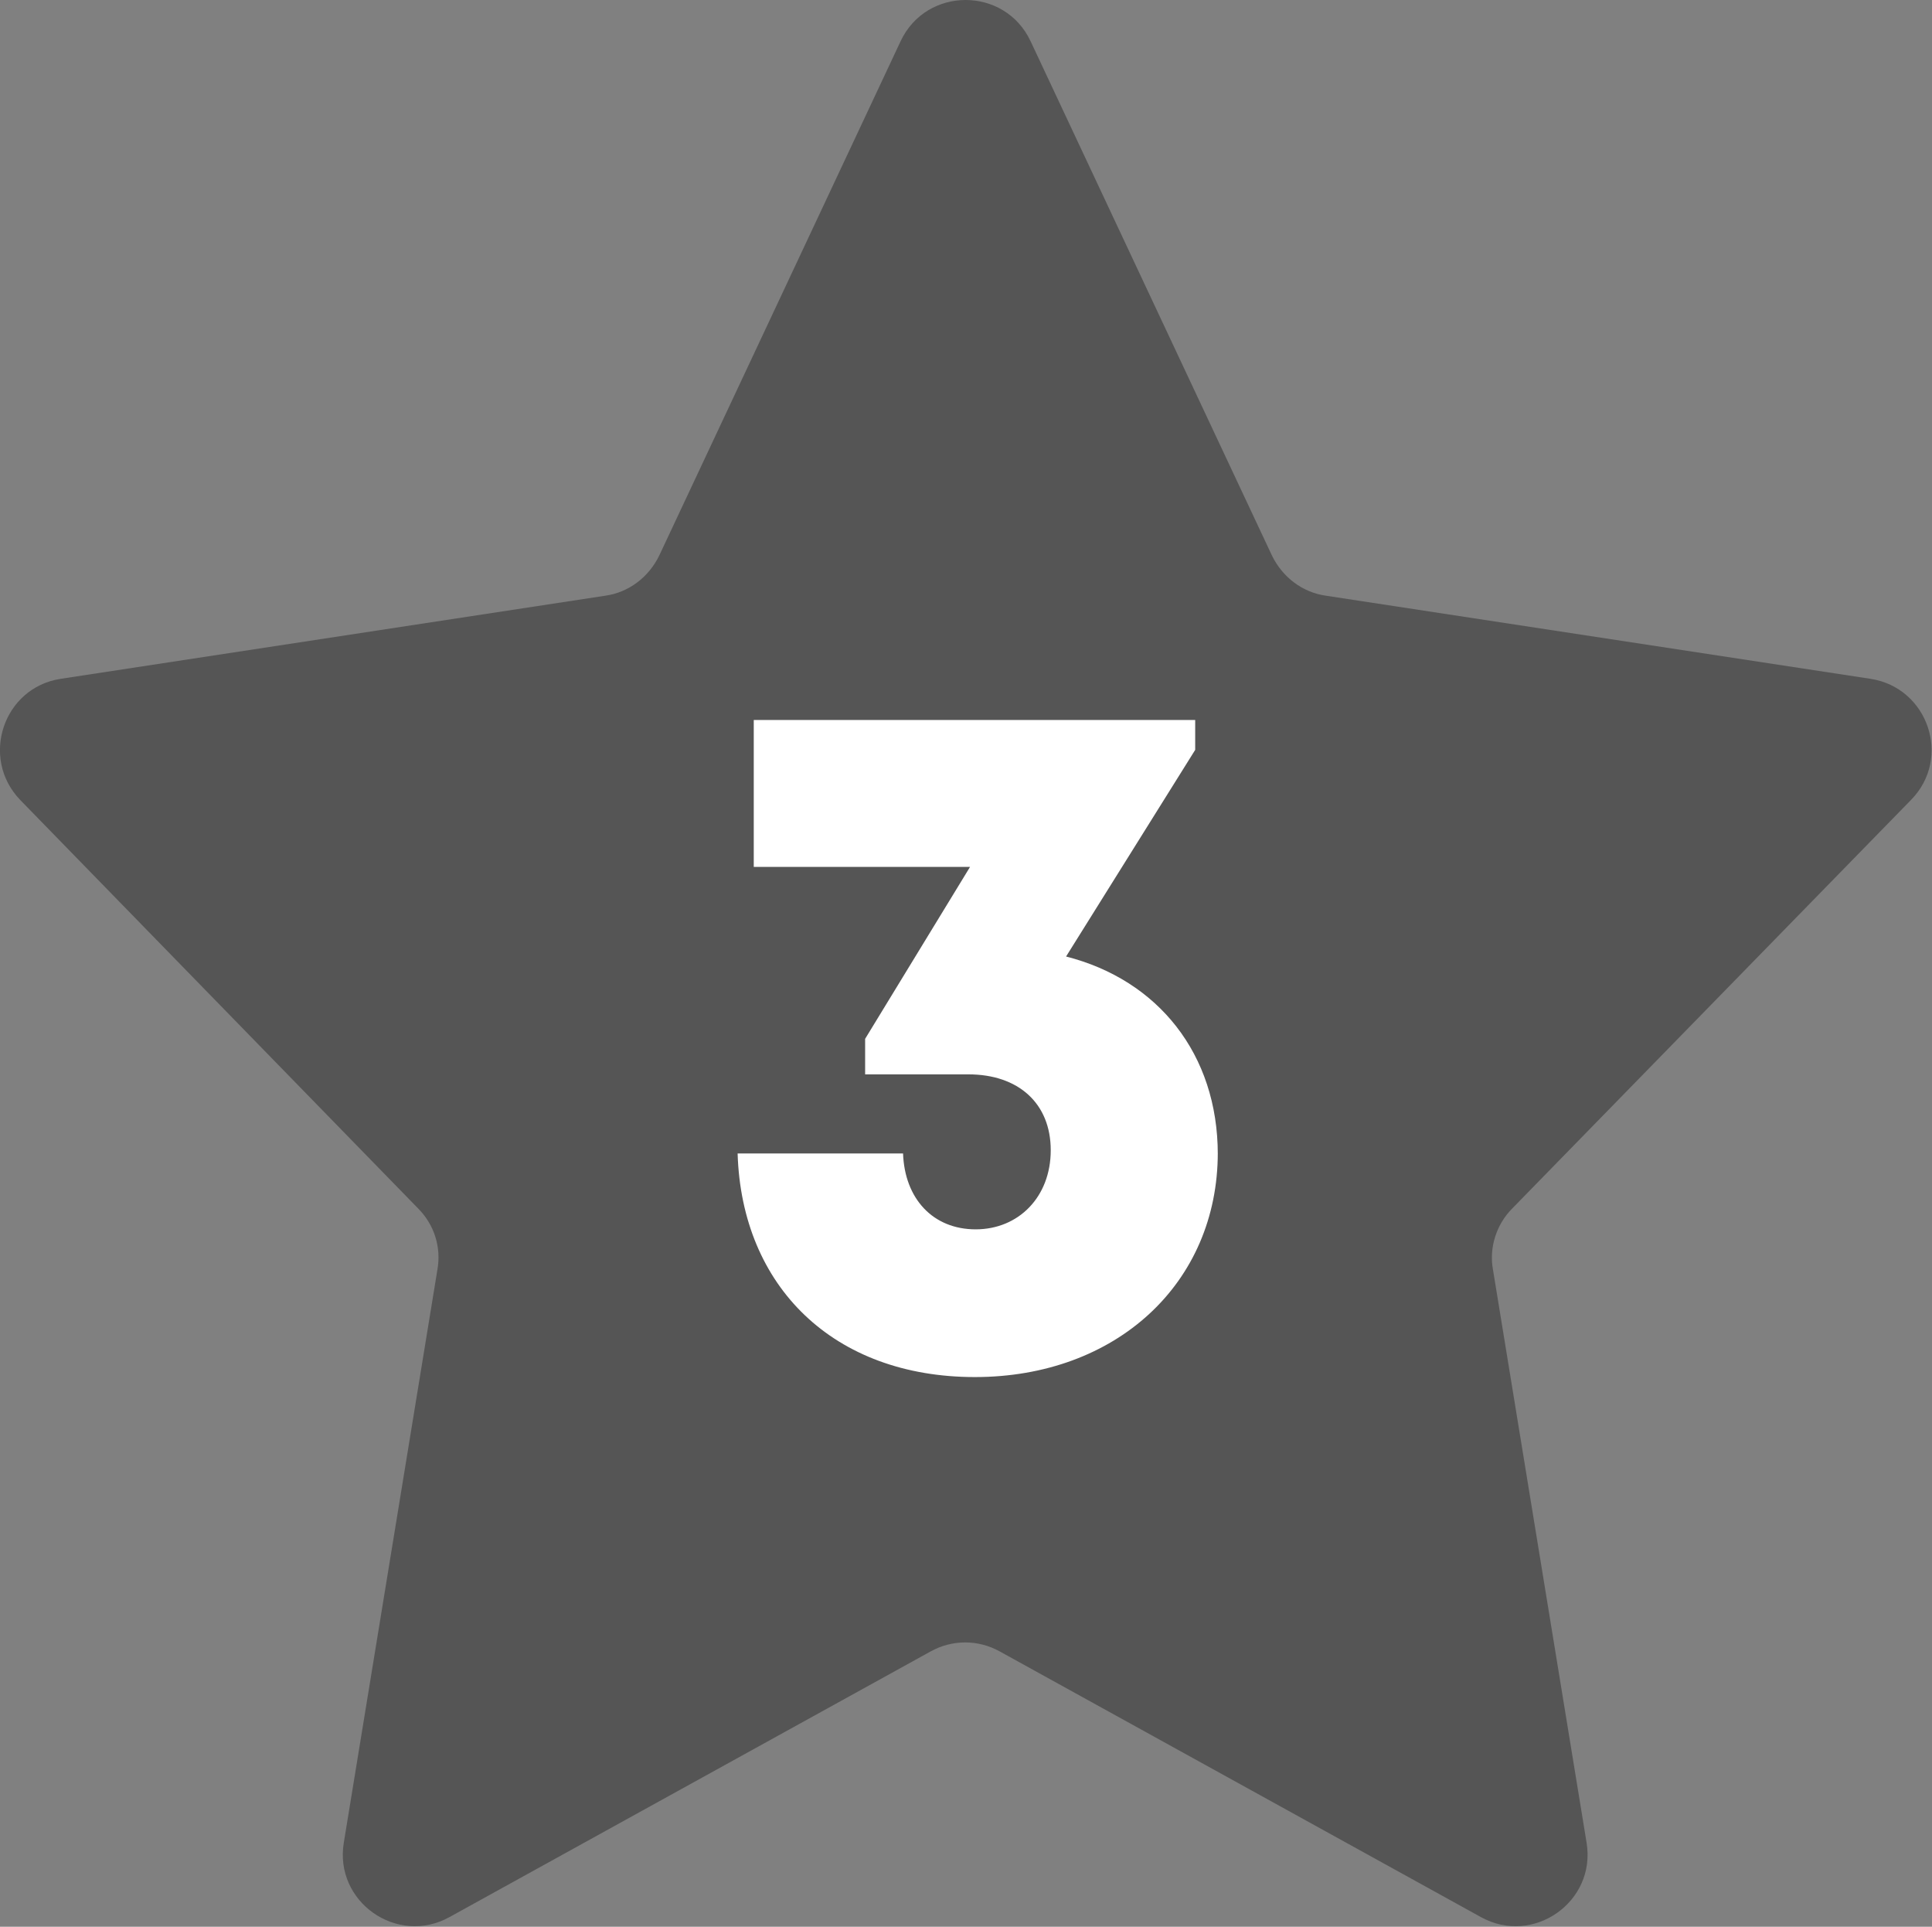 <?xml version="1.0" encoding="UTF-8"?>
<svg id="Layer_2" data-name="Layer 2" xmlns="http://www.w3.org/2000/svg" viewBox="0 0 23.94 23.87">
  <rect x="0" y="0" width="23.94" height="23.87" fill="#808080" stroke="none"/>
  <g id="Layer_1-2" data-name="Layer 1">
    <g>
      <path d="m12.77.51l2.99,6.37c.13.27.38.46.67.5l6.75,1.03c.71.11,1.01.98.5,1.5l-4.94,5.06c-.2.2-.29.49-.24.76l1.16,7.1c.12.73-.66,1.28-1.31.92l-5.96-3.29c-.27-.15-.59-.15-.86,0l-5.96,3.29c-.65.36-1.43-.19-1.31-.92l1.16-7.1c.05-.28-.04-.56-.24-.76L.25,9.91c-.5-.52-.21-1.39.5-1.5l6.75-1.03c.29-.04.54-.23.67-.5L11.16.51c.32-.68,1.29-.68,1.61,0Z" fill="#555"/>
      <path d="m15.09,14.28c0,1.62-1.26,2.78-3.01,2.78s-2.89-1.12-2.94-2.77h2.05c.02.56.37.94.9.94s.93-.4.93-.98-.4-.94-1.02-.94h-1.28v-.44l1.3-2.13h-2.68v-1.82h5.47v.37l-1.6,2.56c1.14.29,1.88,1.21,1.88,2.45Z" fill="#fff"/>
    </g>
  </g>
</svg>